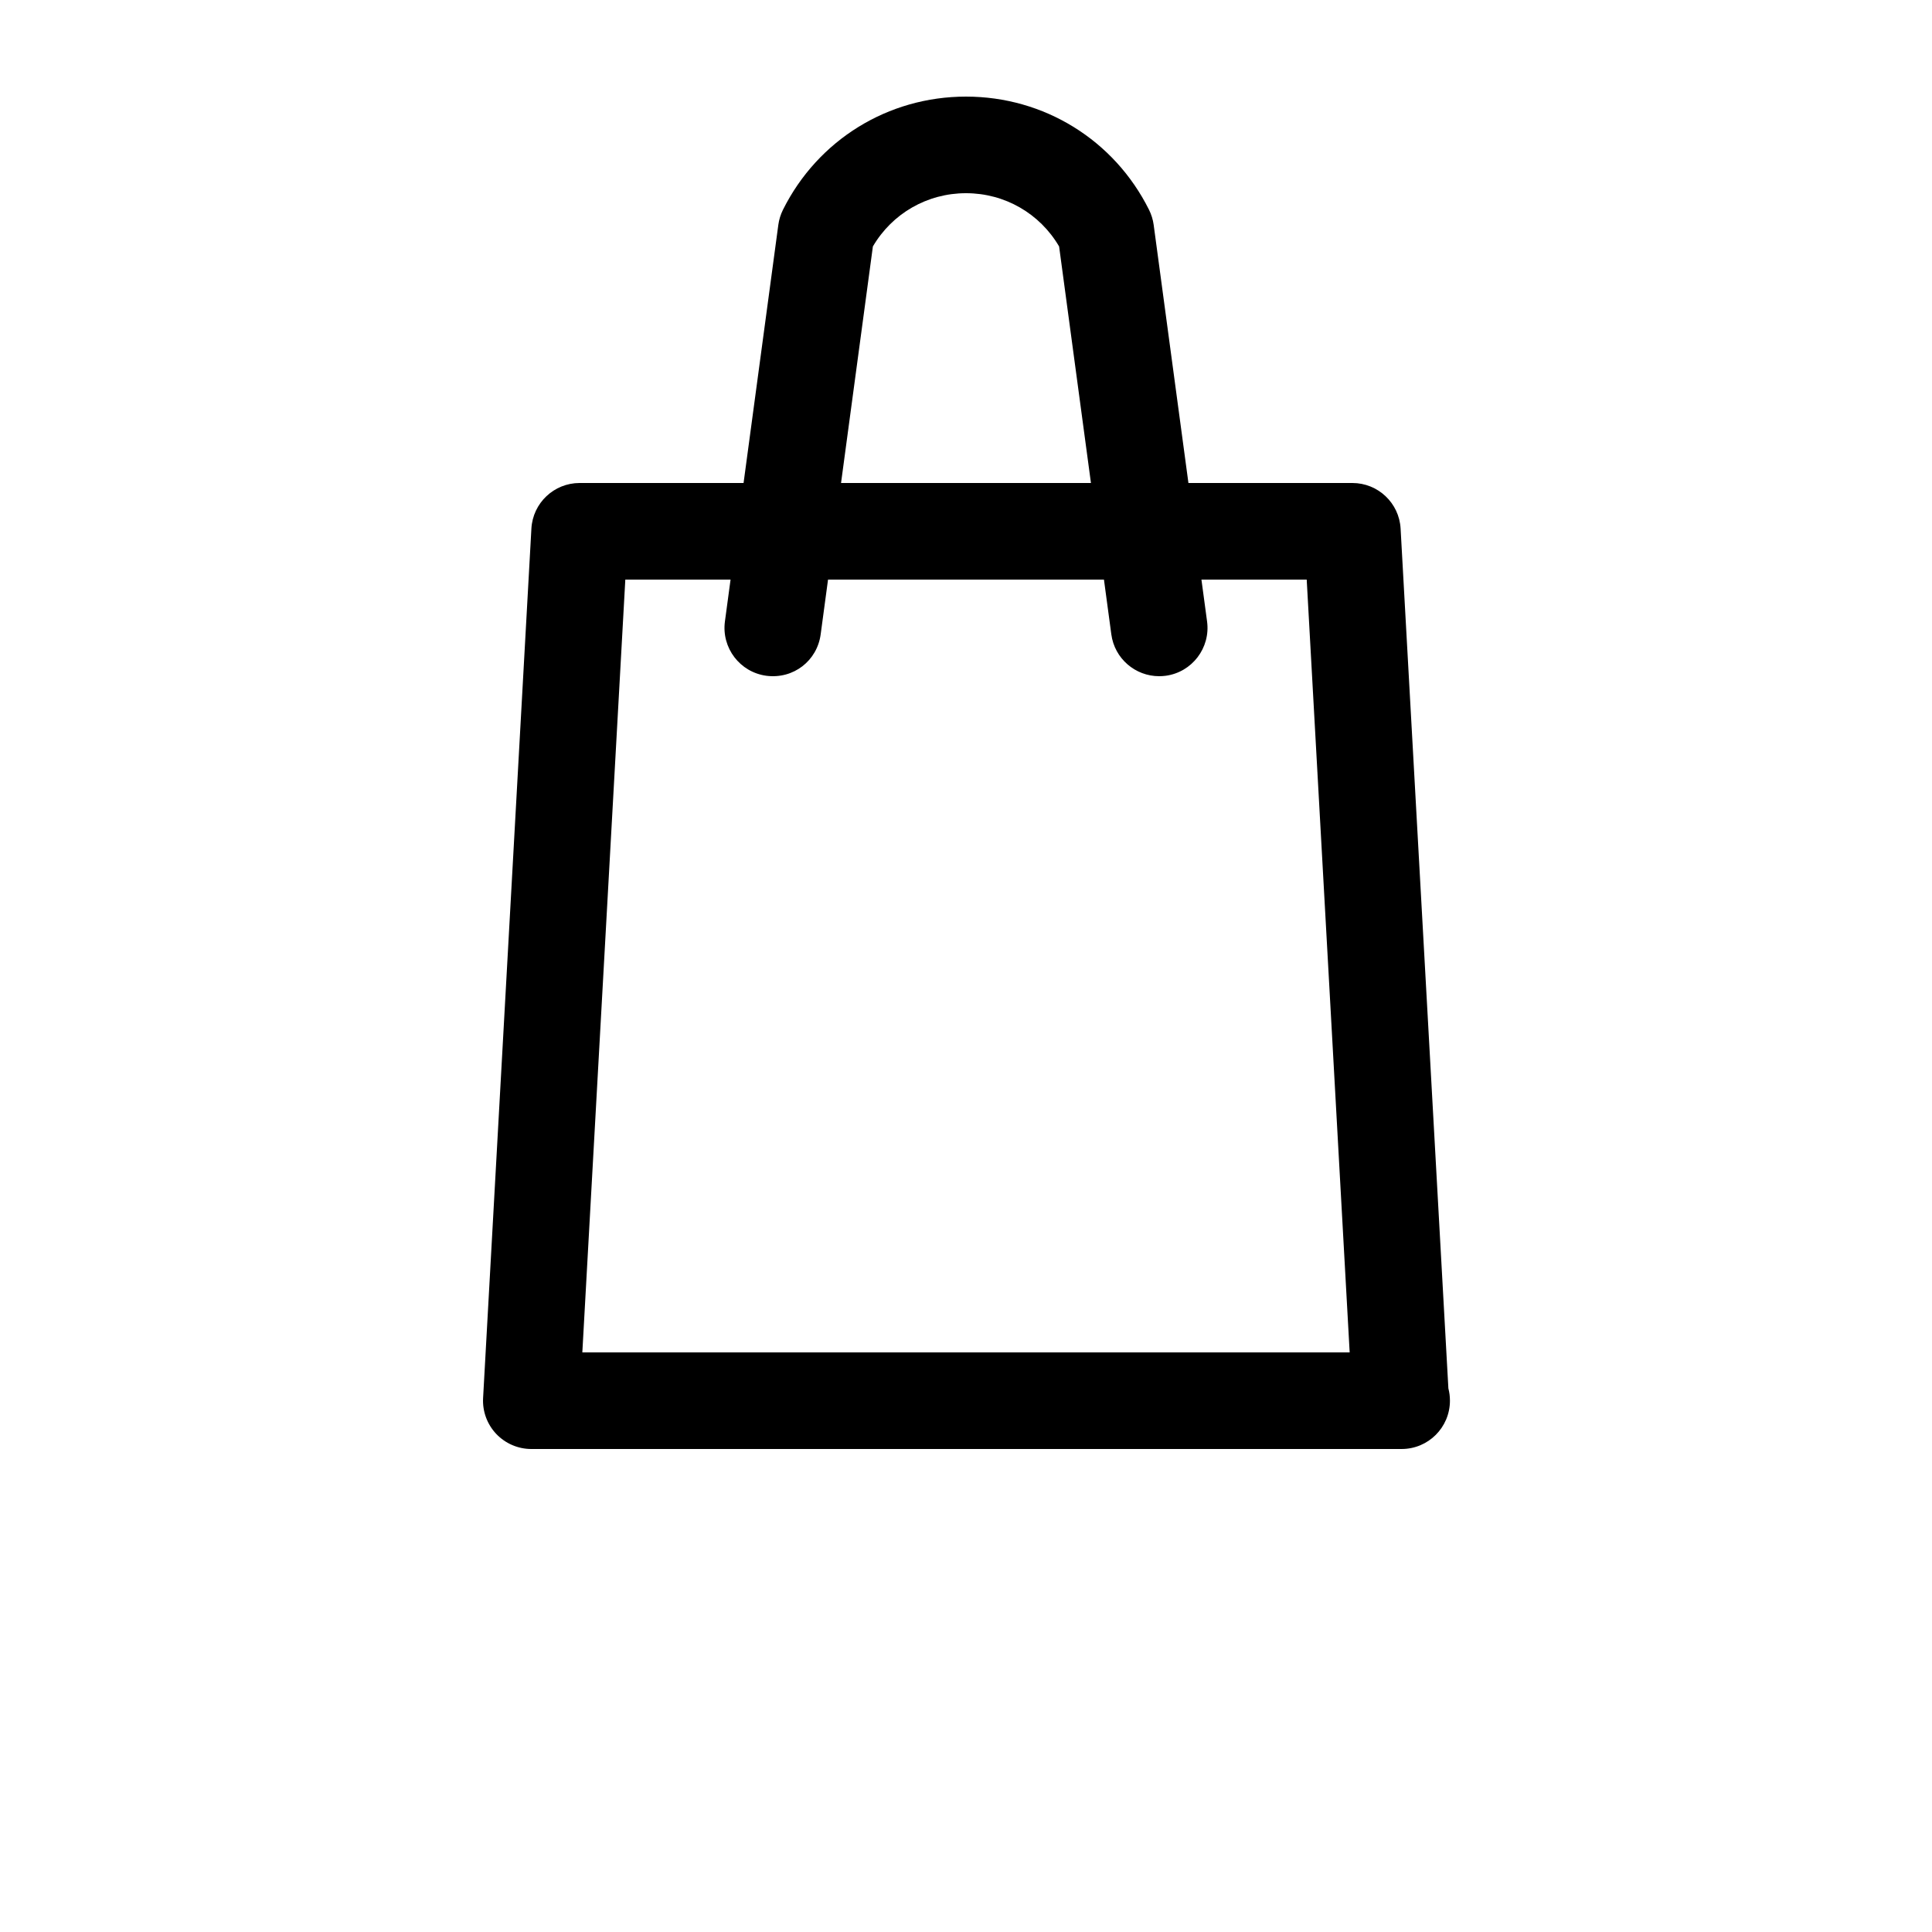 <?xml version="1.0" encoding="UTF-8"?>
<svg width="700pt" height="700pt" version="1.1" viewBox="0 0 700 700" xmlns="http://www.w3.org/2000/svg">
 <g>
  <path d="m507.84 525c-0.086 0.008-0.223 0-0.34 0h-315c-4.801 0-9.398-1.984-12.715-5.477-3.297-3.484-5.023-8.195-4.75-12.996l17.5-315c0.512-9.273 8.184-16.527 17.465-16.527h280c9.281 0 16.953 7.254 17.465 16.523l17.312 311.53c0.375 1.418 0.562 2.906 0.562 4.441 0 9.668-7.824 17.504-17.5 17.504zm-296.85-35h278.02l-15.566-280h-246.88z"/>
  <path d="m419.98 245c-8.633 0-16.152-6.375-17.328-15.168l-18.918-140.54c-7.012-11.961-19.707-19.293-33.738-19.293s-26.727 7.332-33.734 19.293l-18.918 140.54c-1.281 9.57-9.844 16.289-19.688 15.012-9.57-1.289-16.289-10.098-15.004-19.68l19.348-143.69c0.254-1.914 0.84-3.769 1.691-5.484 12.625-25.281 38.039-40.988 66.305-40.988s53.68 15.707 66.309 40.992c0.855 1.715 1.434 3.57 1.691 5.484l19.348 143.69c1.281 9.578-5.434 18.391-15.004 19.68-0.805 0.102-1.59 0.152-2.359 0.152z"/>
 </g>
</svg>
